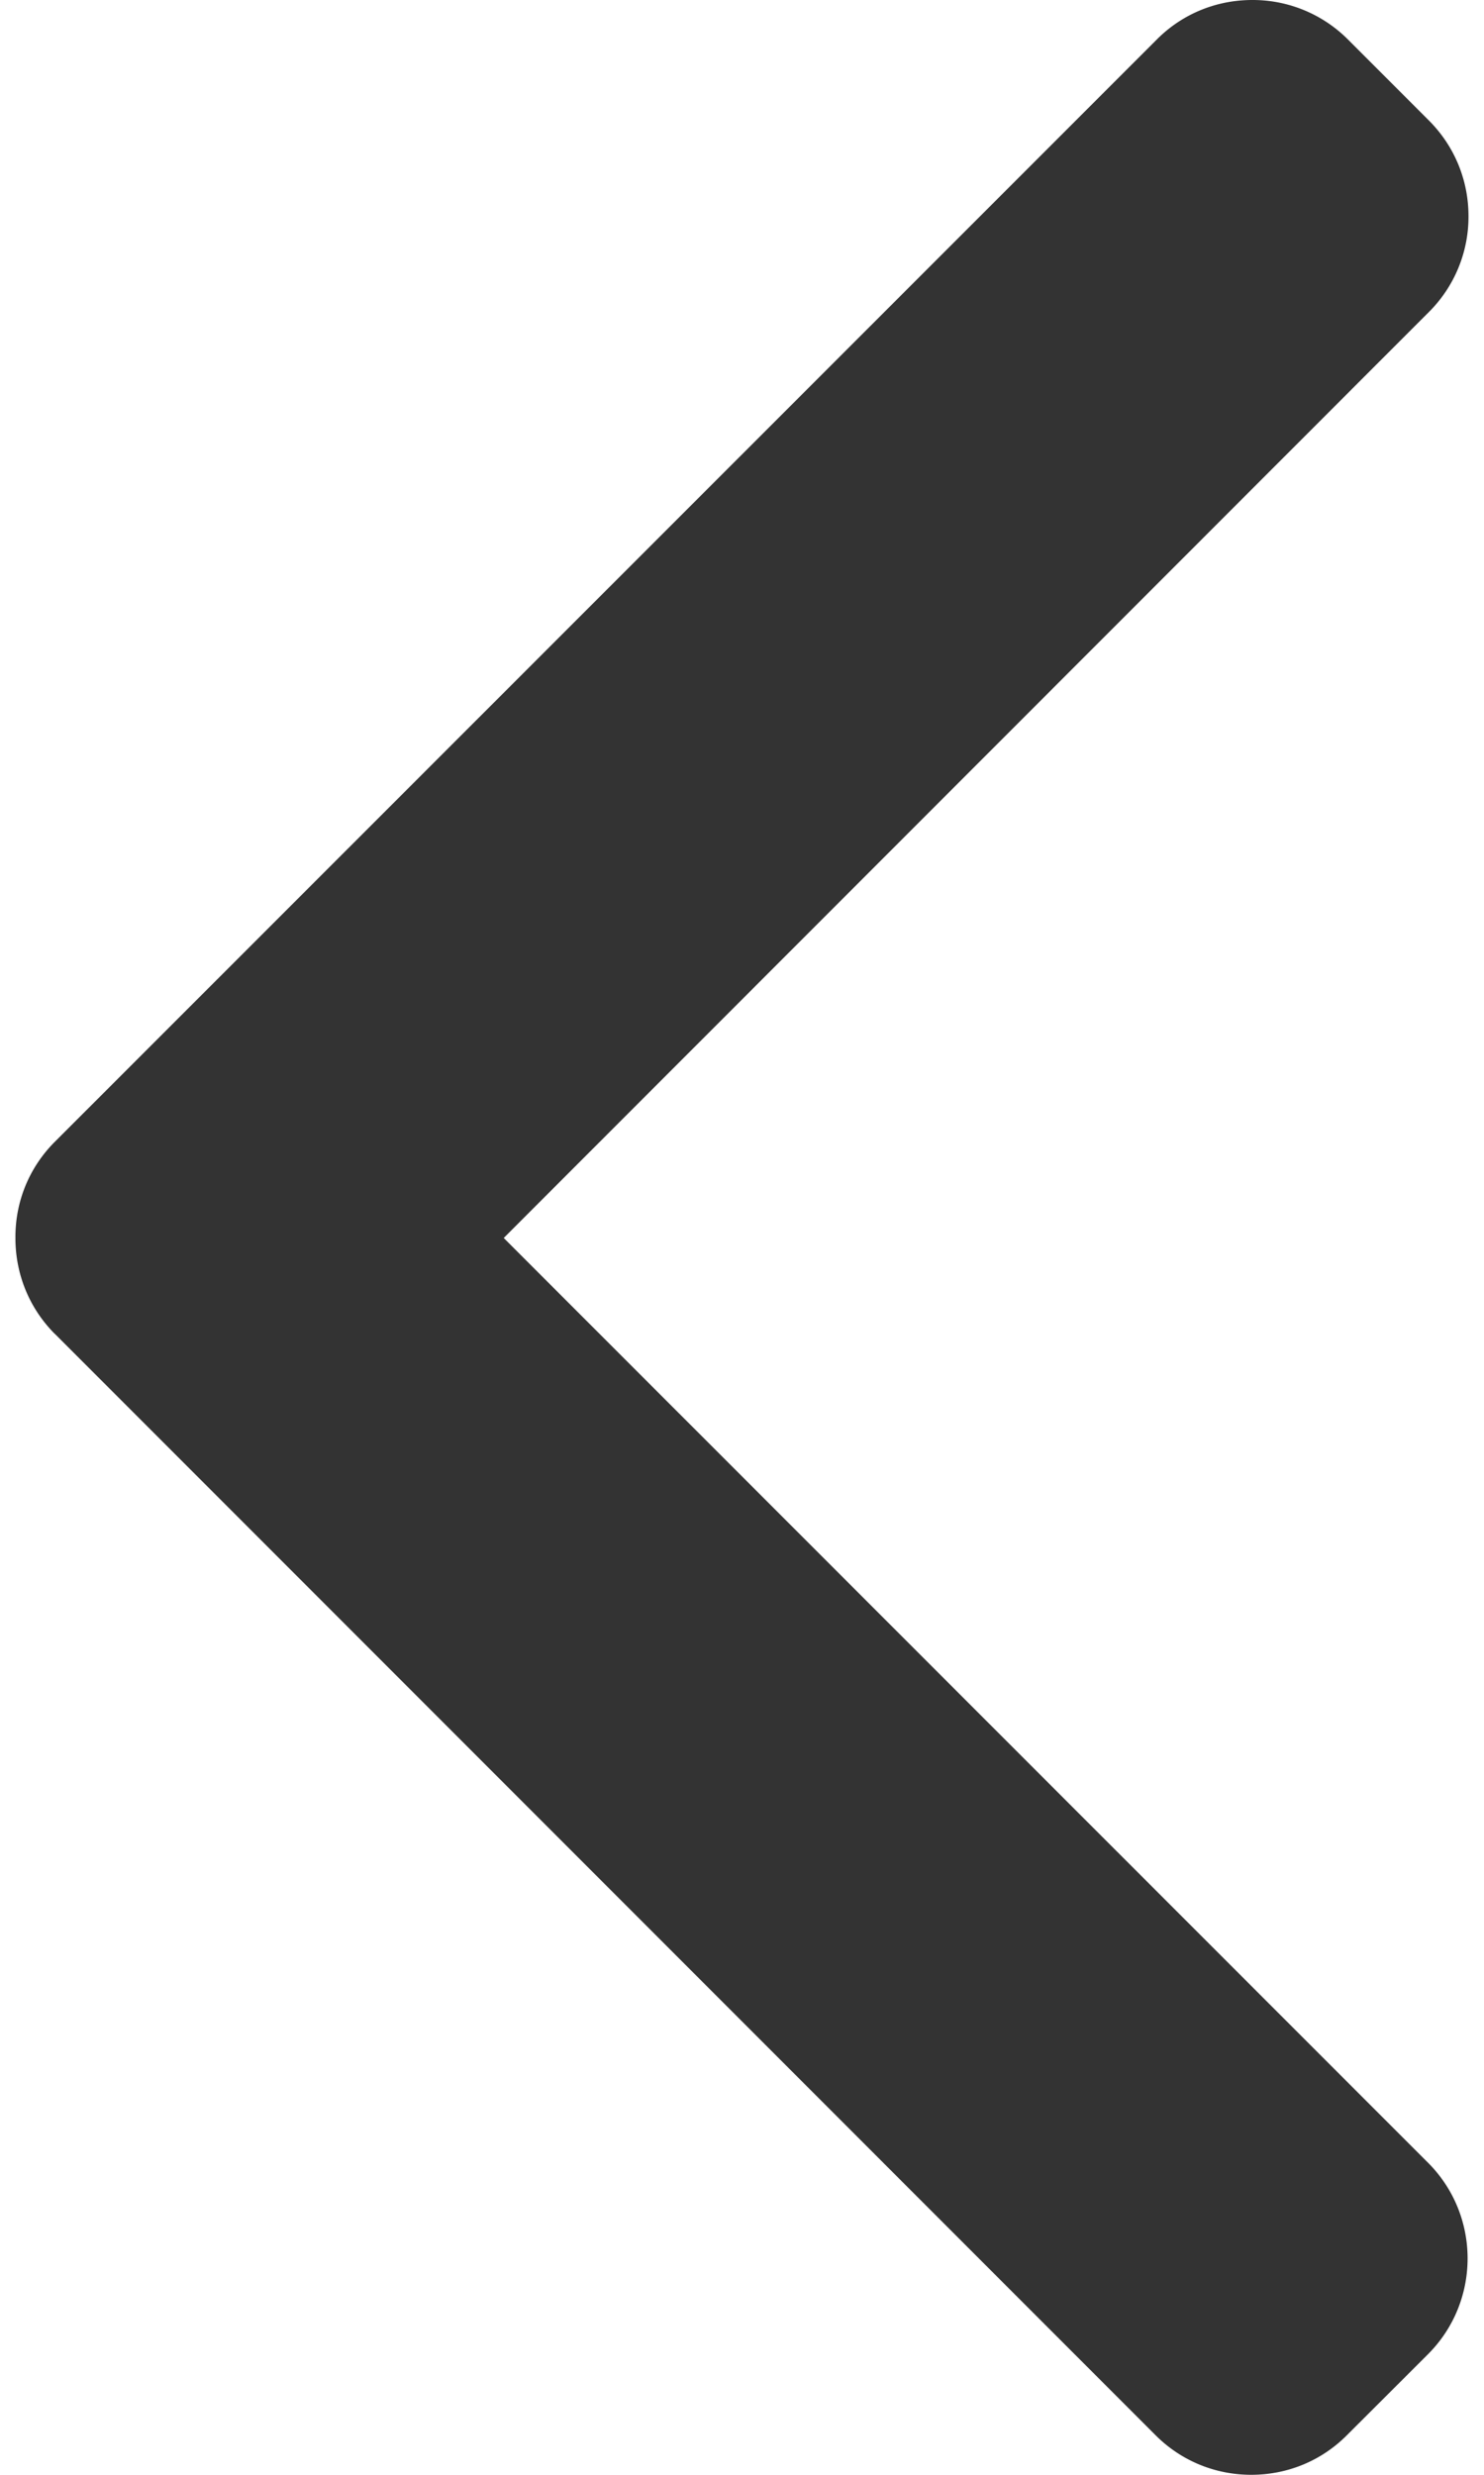 <svg width="18" height="30" fill="none" xmlns="http://www.w3.org/2000/svg"><path d="M.666 16.17l13.35 13.35c.31.31.722.48 1.161.48.44 0 .852-.17 1.16-.48l.984-.982c.64-.64.64-1.682 0-2.321L6.11 15.007 17.332 3.782a1.63 1.63 0 00.48-1.16c0-.44-.171-.852-.48-1.161L16.35.479A1.63 1.63 0 0015.19 0c-.44 0-.852.17-1.16.48L.665 13.841c-.31.31-.48.723-.478 1.163-.001.442.169.856.478 1.166z" fill="#333"/></svg>